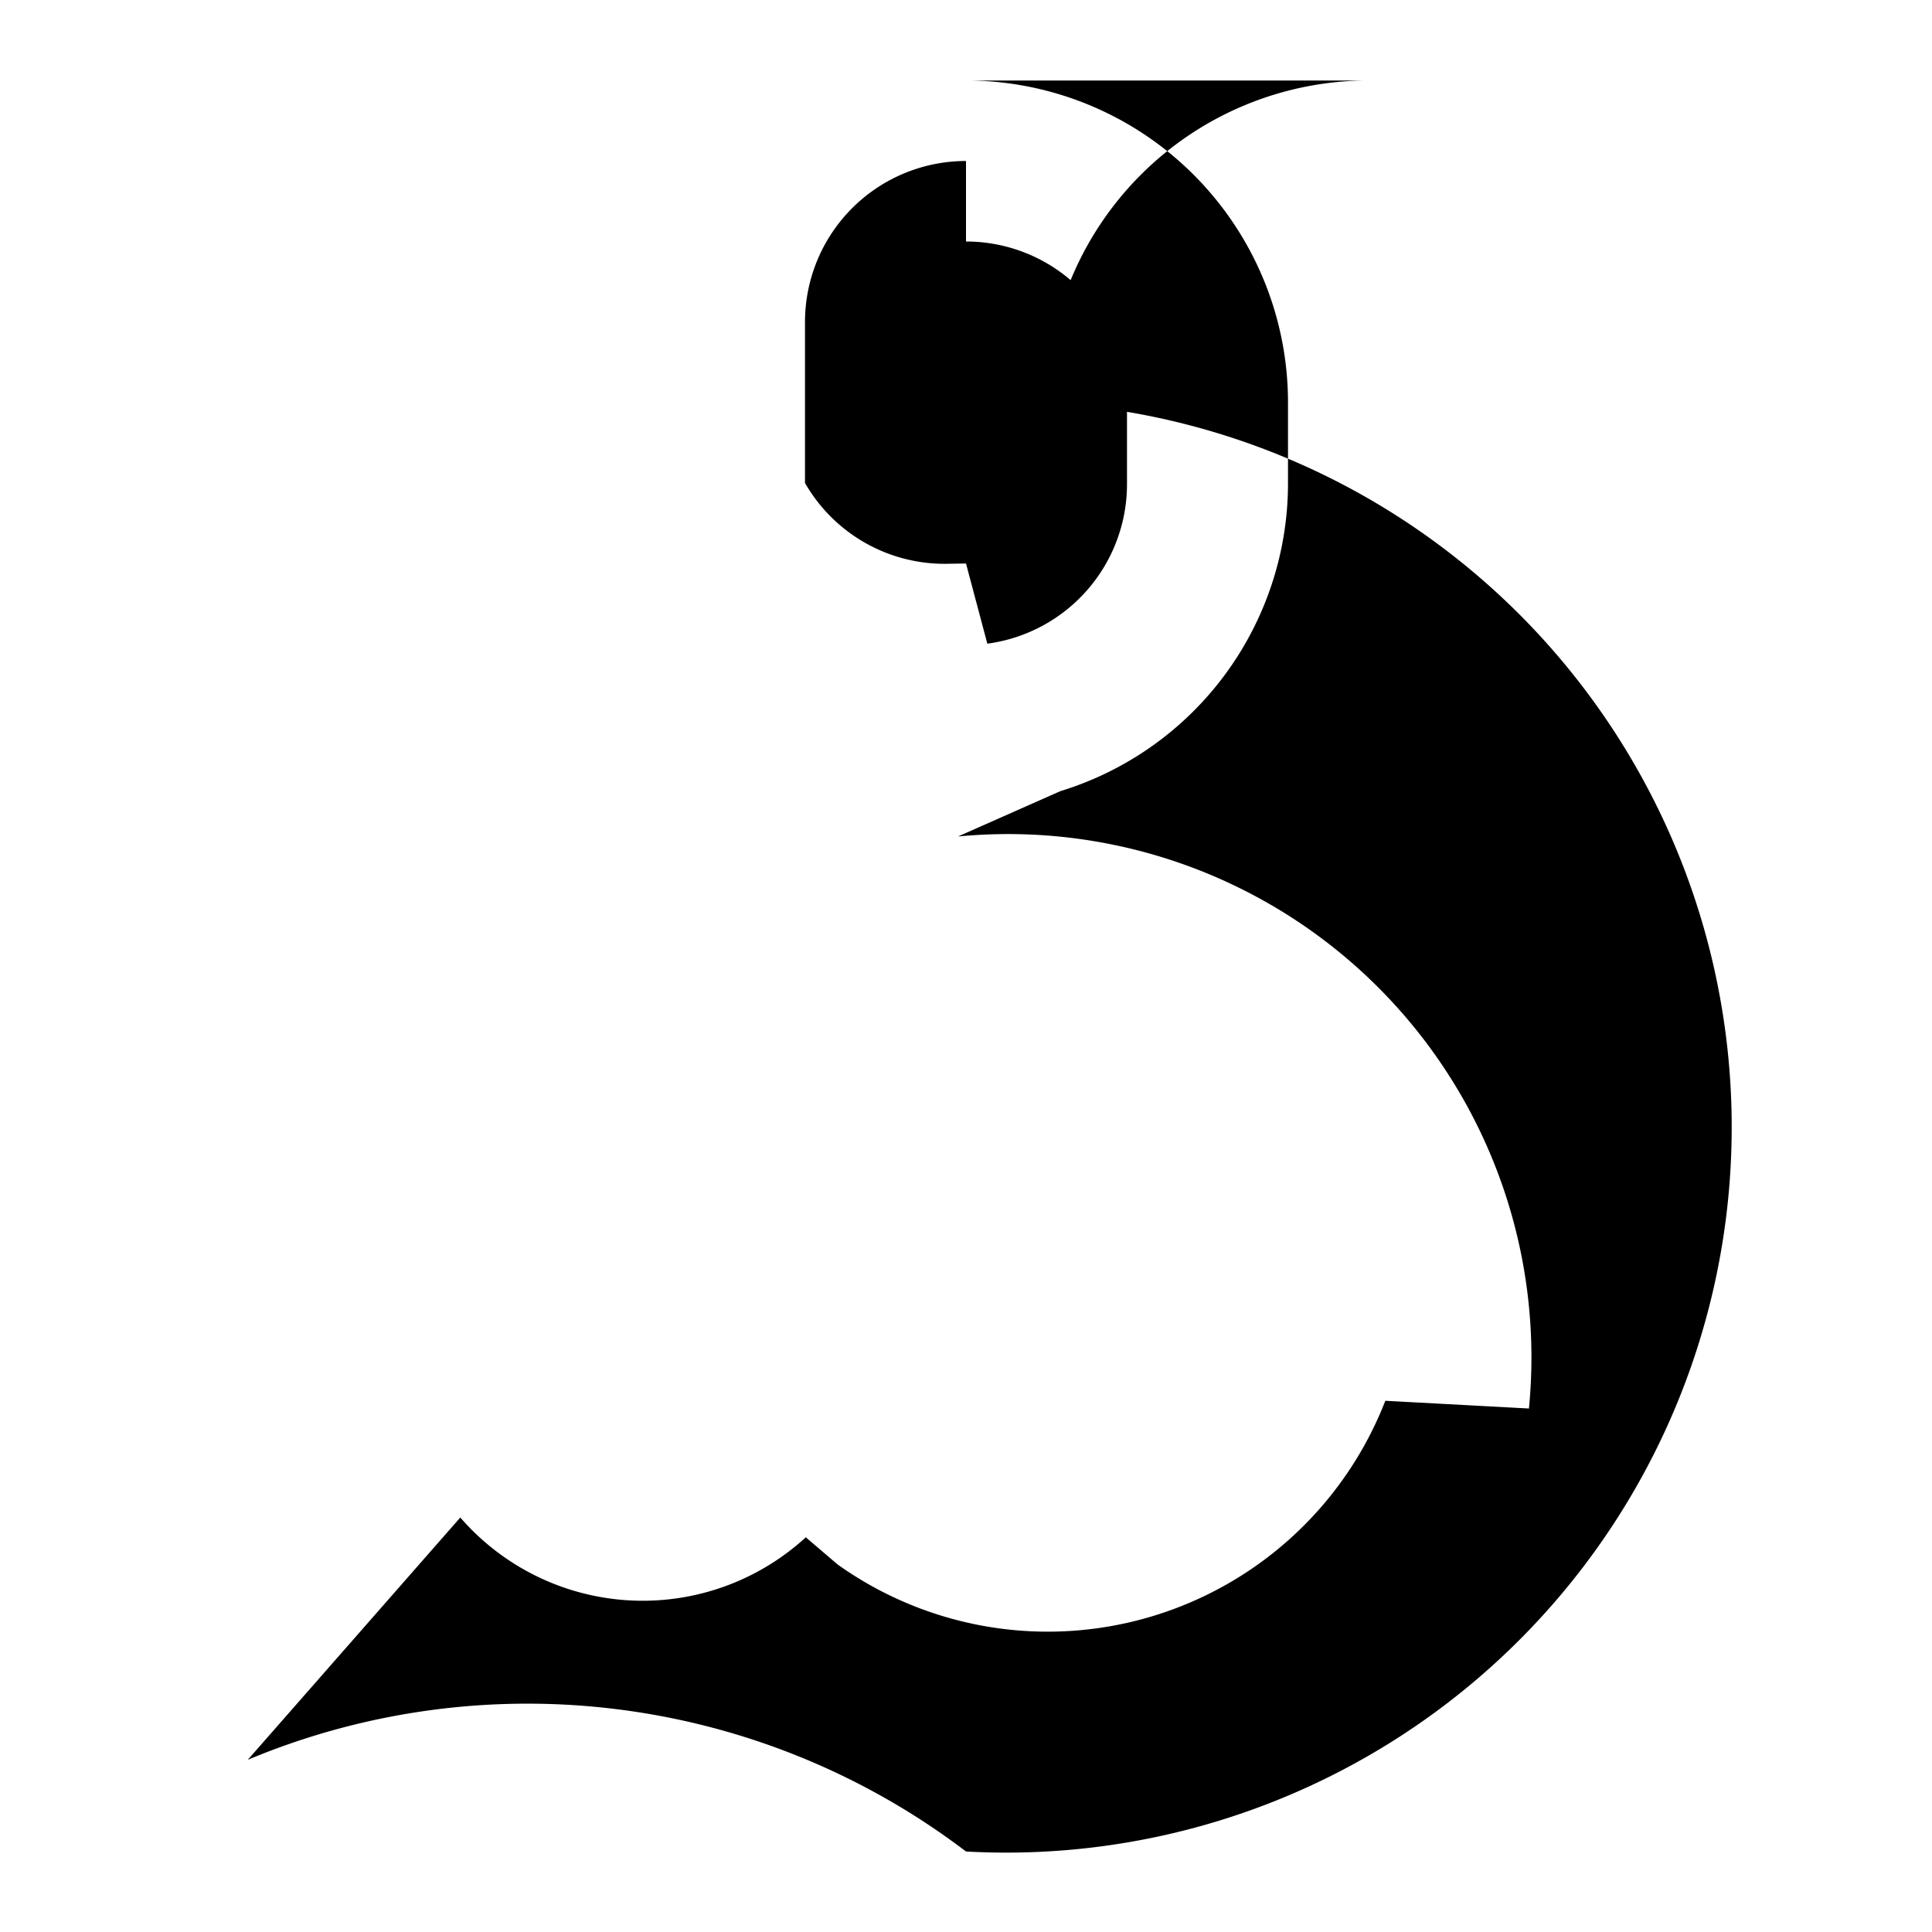 <svg xmlns="http://www.w3.org/2000/svg" viewBox="0 0 24 24" class="icon icon-user-secret">
  <path d="M0 0h24v24H0z" fill="none"/>
  <path d="M12 1a4 4 0 014 4v1a4 4 0 01-2.828 3.828l-1.271.563a6.501 6.501 0 017.092 7.106l-1.784-.096a4.5 4.5 0 01-6.802 2.035l-.397-.339a2.999 2.999 0 01-4.292-.246l-2.64 3.01A9 9 0 0112 23a9 9 0 001-17.996V5a4 4 0 014-4zm0 2a2 2 0 012 2v1a2 2 0 01-1.735 1.996L12 7l-.266.004A2 2 0 0110 6V4a2 2 0 012-2z"/>
</svg>